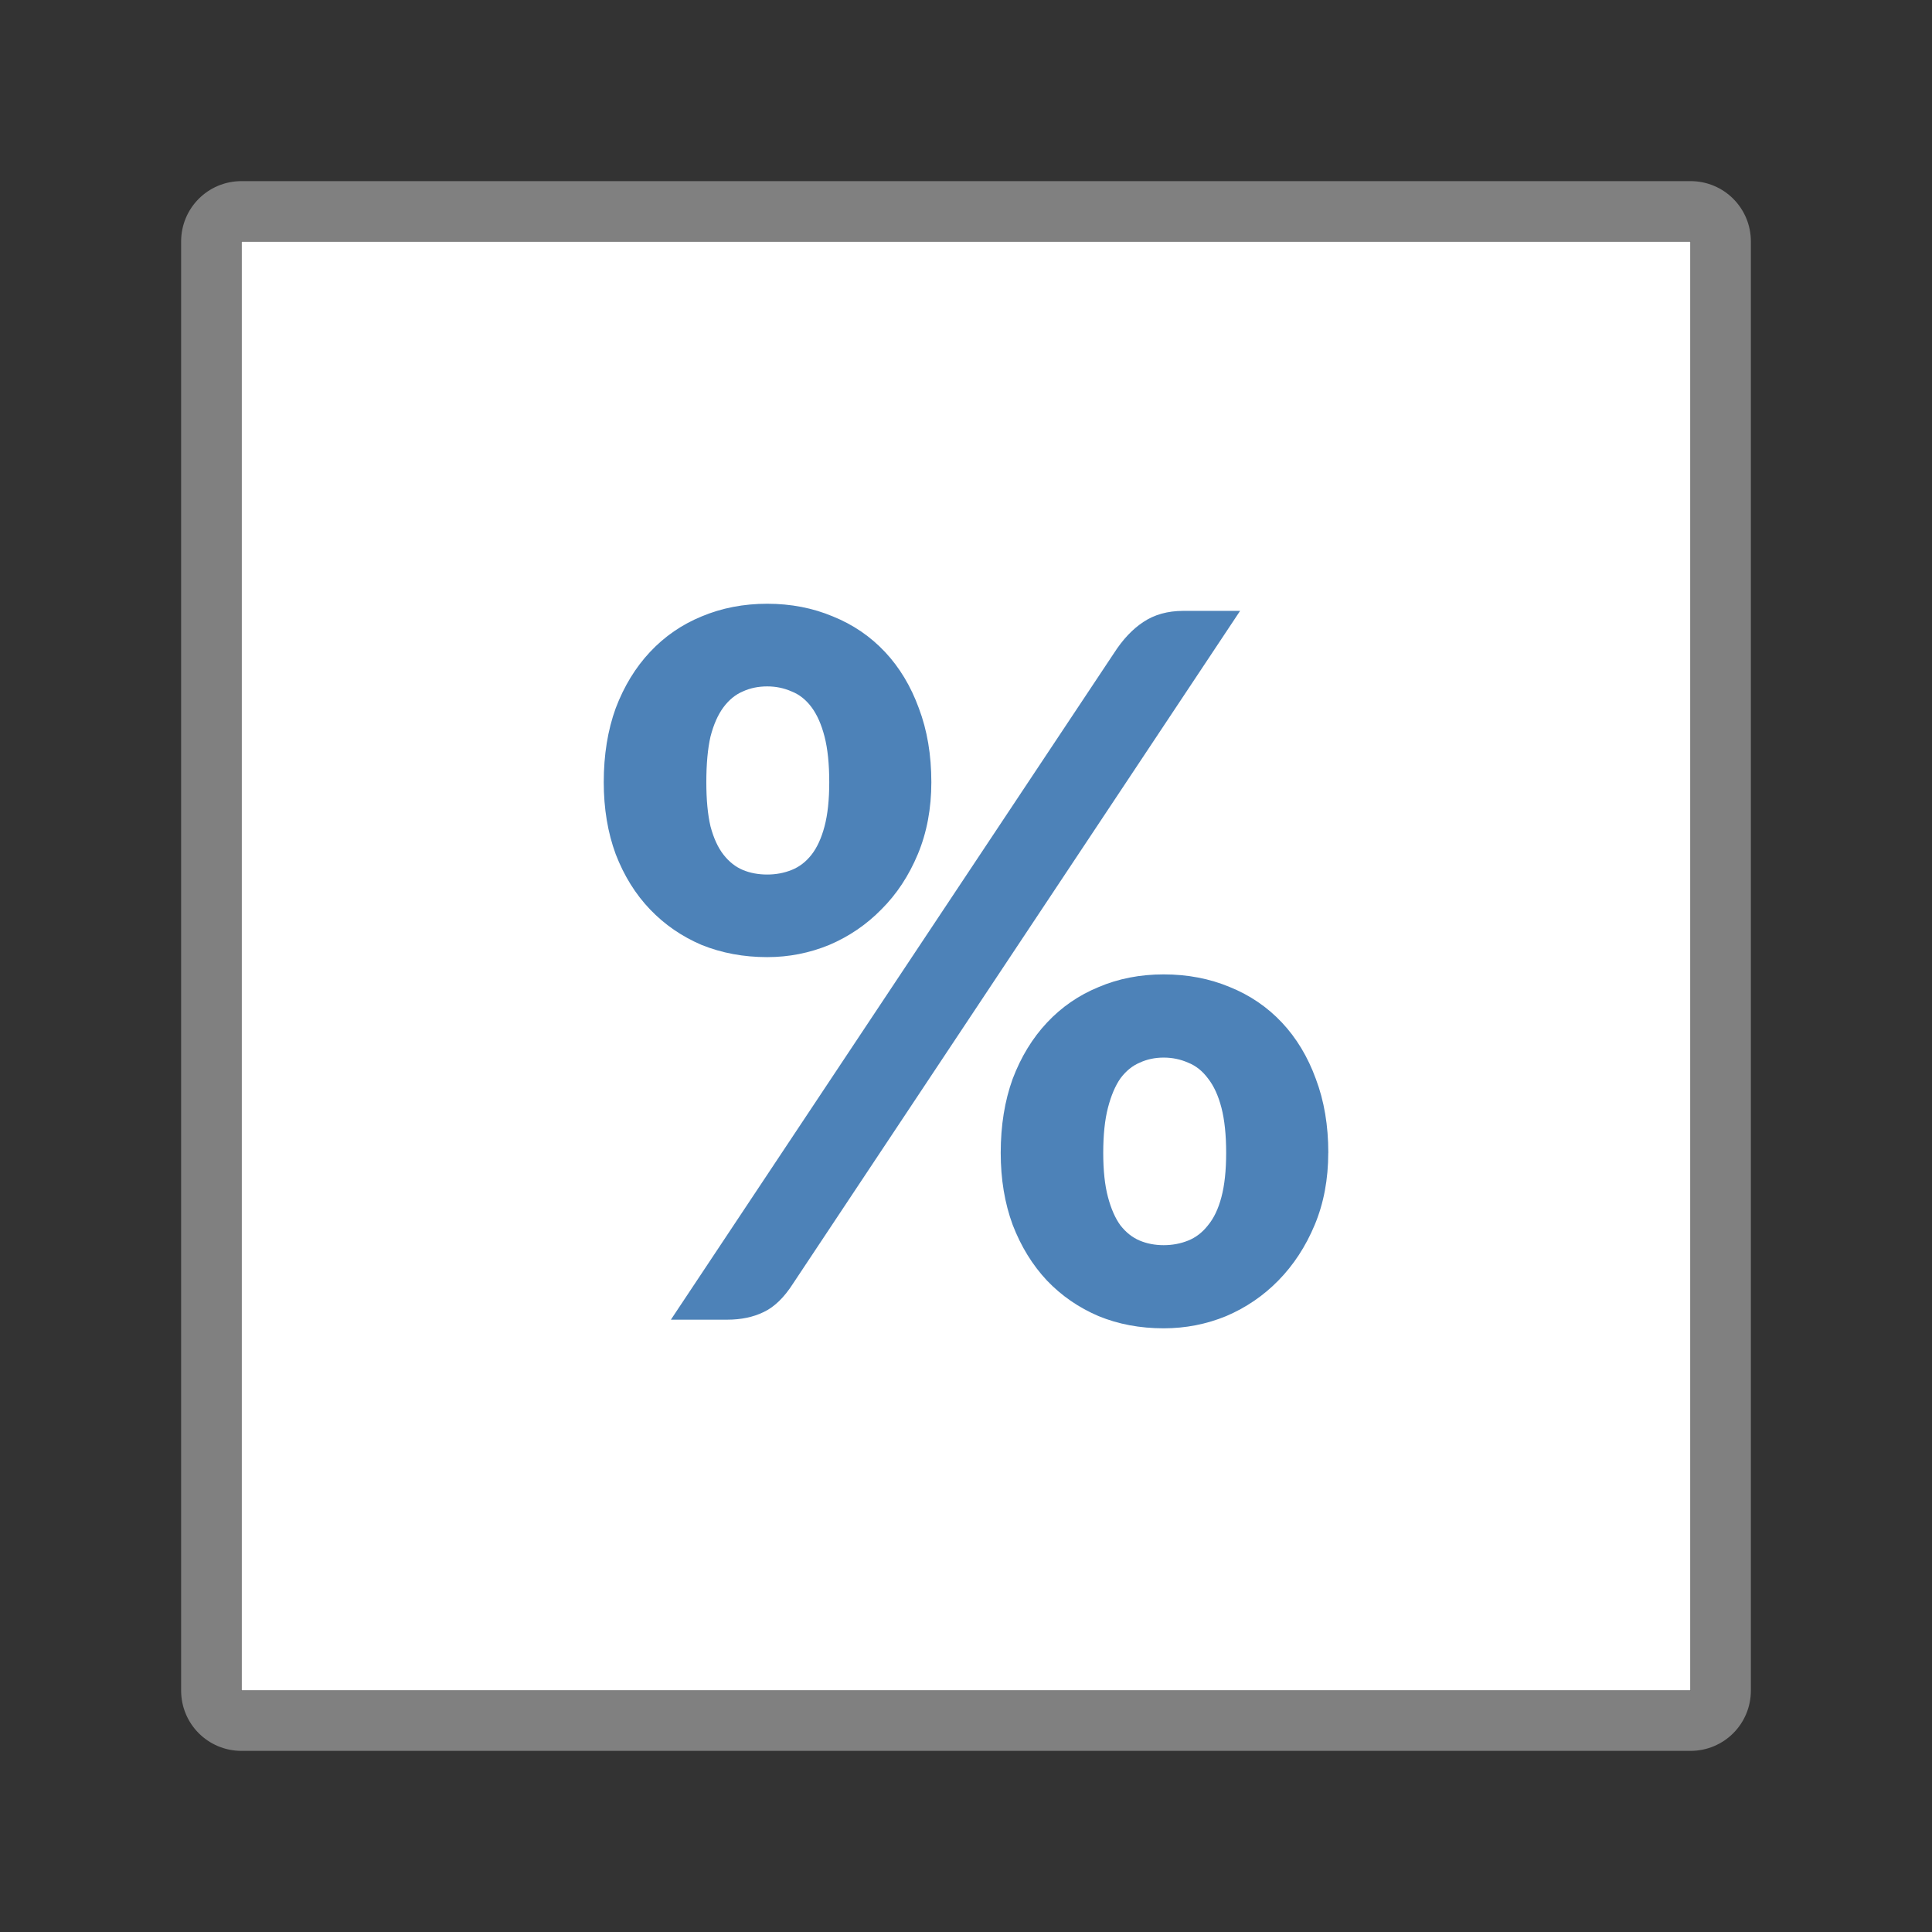 <svg viewBox="0 0 32 32" xmlns="http://www.w3.org/2000/svg"><rect x="0" y="0" width="32" height="32" fill="#333333" stroke="none"/><path d="m4 4h24v24h-24z" fill="#fff"/><path d="m4 3c-.554 0-1 .446-1 1v24c0 .554.446 1 1 1h24c.554 0 1-.446 1-1v-24c0-.554-.446-1-1-1zm0 1h24v24h-24z" fill="#808080"/><path d="m15.426 12.956q0 .655-.224 1.192-.224.537-.604.915-.371.378-.863.588-.492.202-1.027.202-.587 0-1.087-.202-.492-.21-.854-.588-.362-.378-.569-.915-.198-.537-.198-1.192 0-.68.198-1.226.207-.546.569-.932.362-.386.854-.588.5-.21 1.087-.21.587 0 1.087.21.5.202.863.588.362.386.561.932.207.546.207 1.226zm-1.691 0q0-.453-.078-.756-.078-.302-.216-.487-.138-.185-.328-.26-.19-.084-.405-.084-.224 0-.405.084-.181.076-.319.26-.138.185-.216.487-.069.302-.069.756 0 .437.069.731.078.294.216.47.138.176.319.252.181.076.405.076.216 0 .405-.076.19-.076.328-.252.138-.176.216-.47.078-.294.078-.731zm8.265 6.139q0 .655-.224 1.192-.224.537-.604.924-.371.378-.863.588-.492.202-1.035.202-.587 0-1.078-.202-.492-.21-.854-.588-.362-.386-.569-.924-.198-.537-.198-1.192 0-.68.198-1.226.207-.546.569-.932.362-.386.854-.588.492-.21 1.078-.21.595 0 1.096.21.5.202.863.588.362.386.561.932.207.546.207 1.226zm-1.691 0q0-.445-.078-.747-.078-.302-.224-.487-.138-.185-.328-.26-.19-.084-.405-.084-.216 0-.397.084-.181.076-.319.26-.129.185-.207.487-.078.302-.078.747 0 .437.078.731.078.294.207.47.138.176.319.252.181.076.397.076.216 0 .405-.076.19-.076.328-.252.147-.176.224-.47.078-.294.078-.731zm-7.169 2.158q-.224.353-.492.479-.259.126-.604.126h-.932l7.341-11.043q.216-.336.483-.512.276-.185.664-.185h.94z" fill="#4d82b8"/></svg>